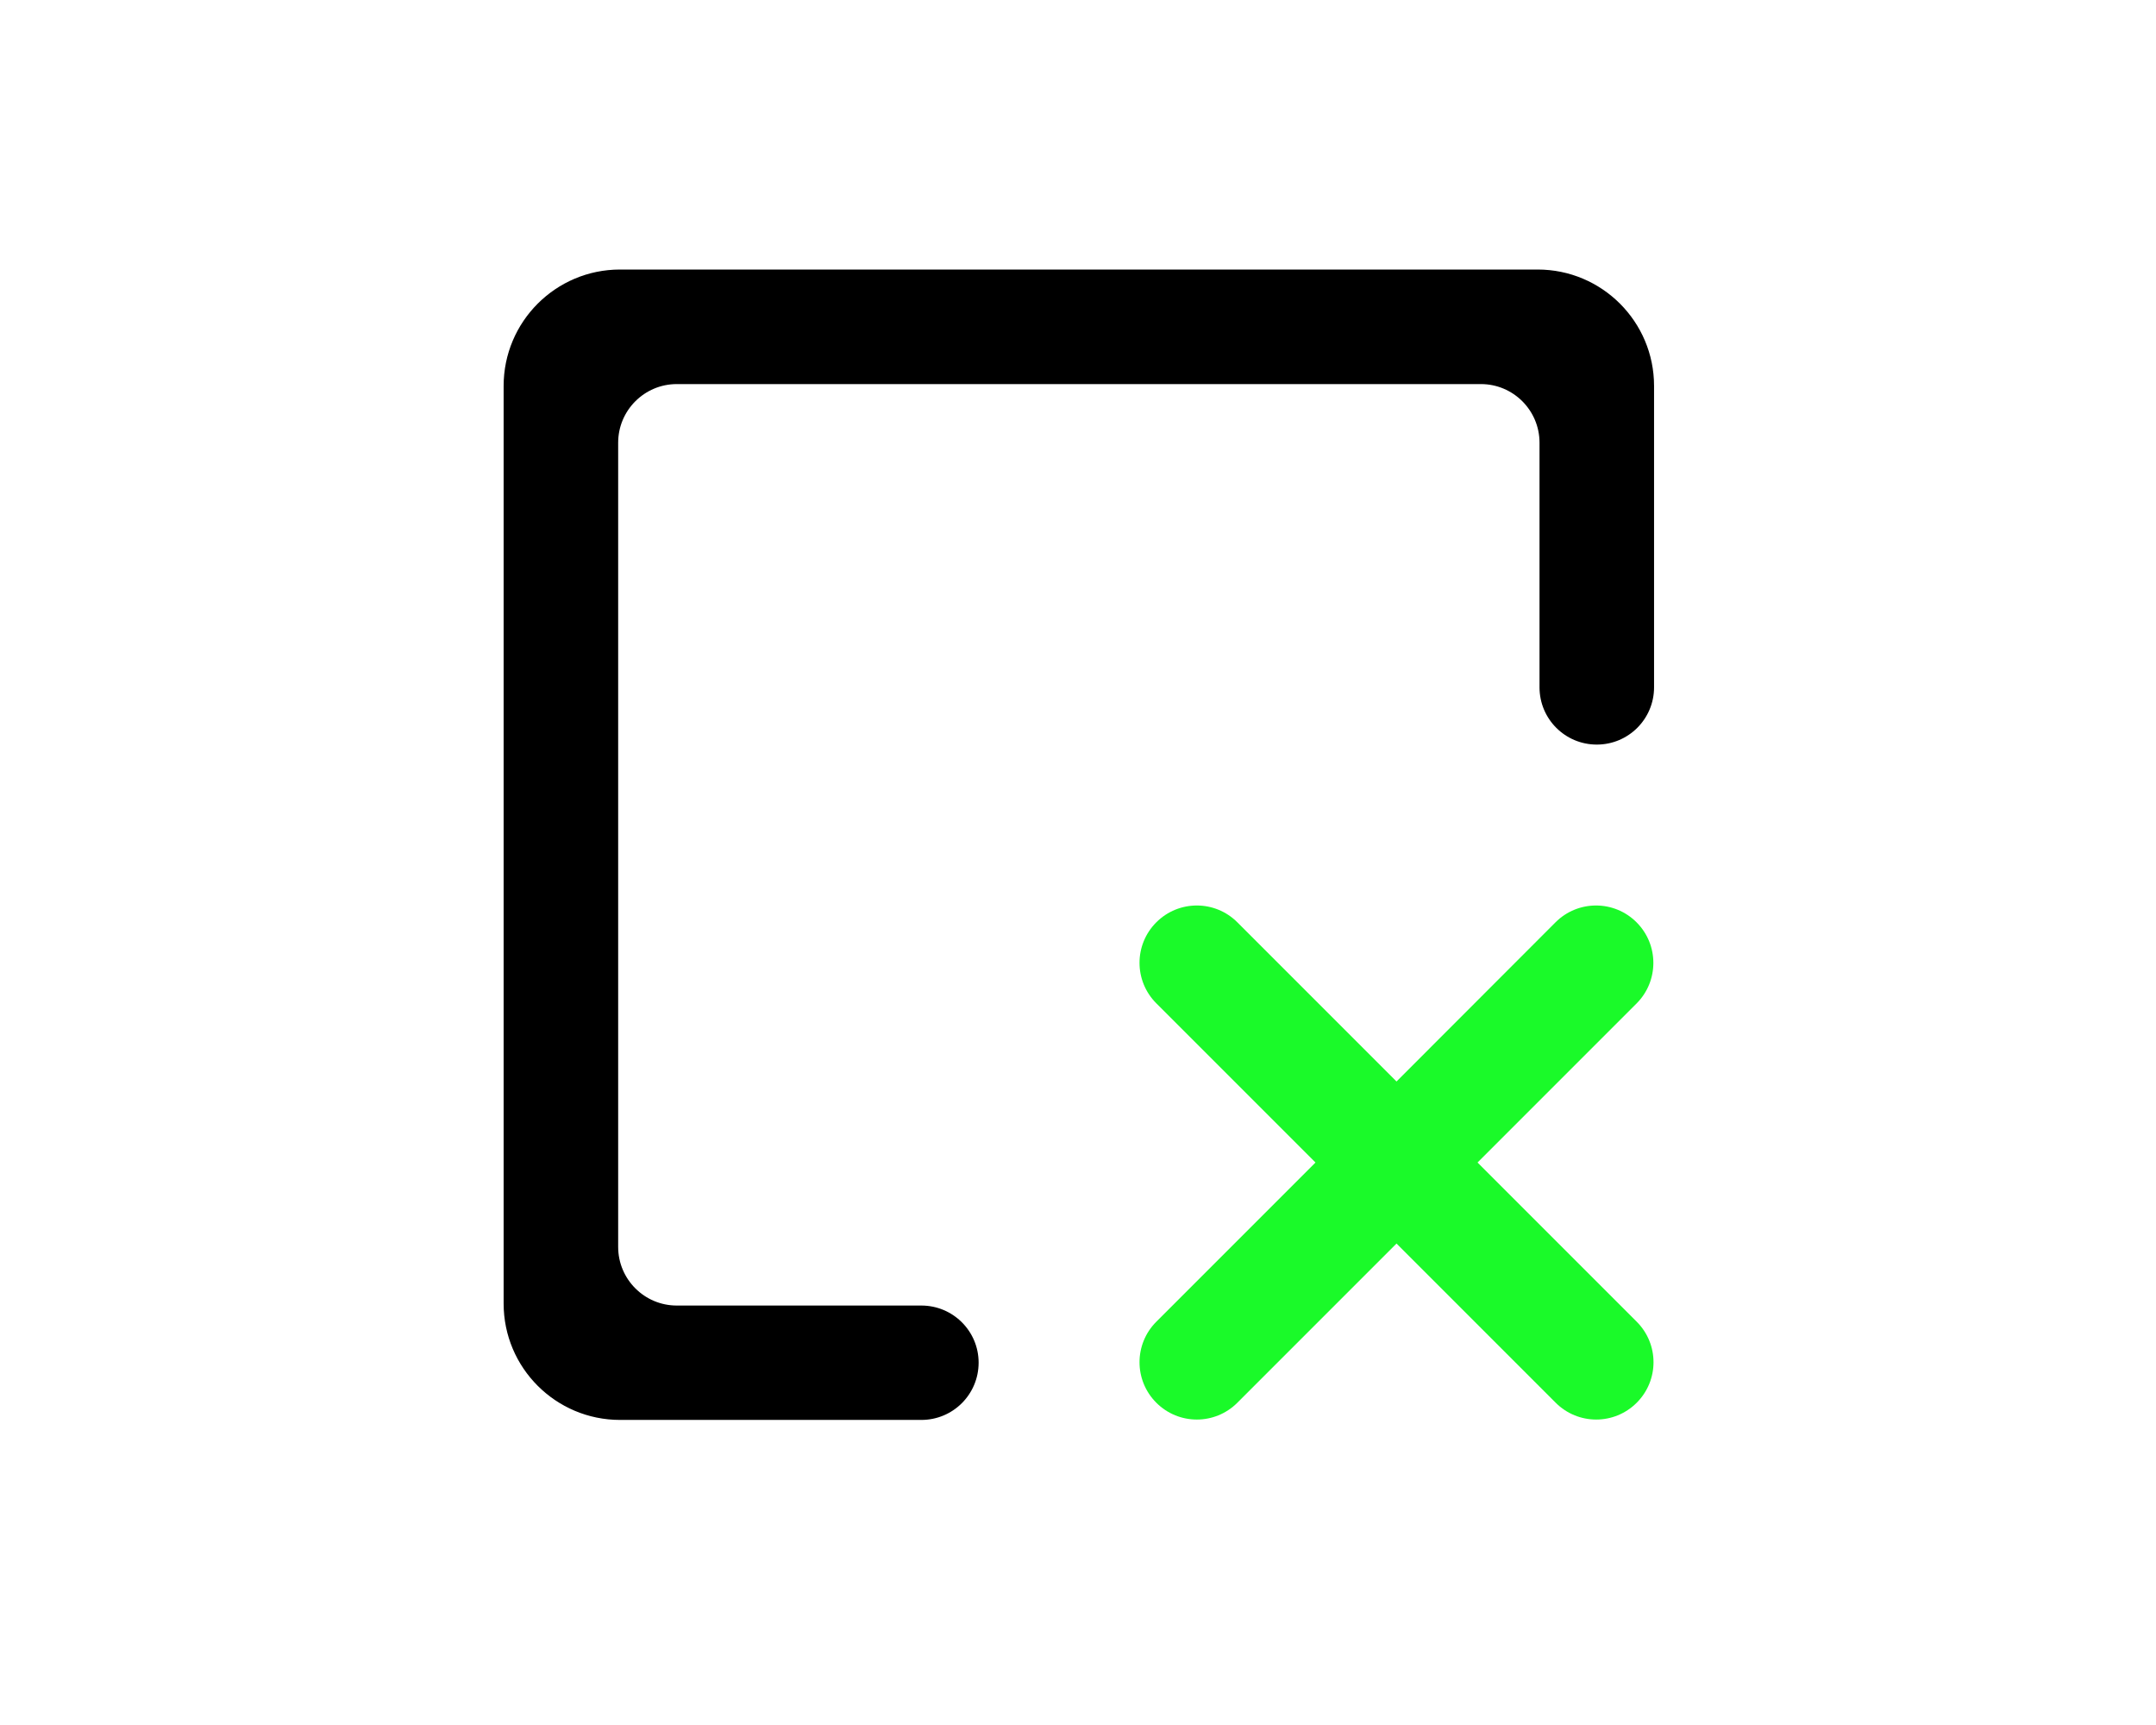 <?xml version="1.0" standalone="no"?><!DOCTYPE svg PUBLIC "-//W3C//DTD SVG 1.1//EN" "http://www.w3.org/Graphics/SVG/1.1/DTD/svg11.dtd"><svg t="1683362332208" class="icon" viewBox="0 0 1280 1024" version="1.1" xmlns="http://www.w3.org/2000/svg" p-id="805" xmlns:xlink="http://www.w3.org/1999/xlink" width="80" height="64"><path d="M547 775H401.8c-19.2 0-34.8-15.6-34.8-34.8V262.8c0-19.2 15.6-34.8 34.8-34.8h477.4c19.2 0 34.8 15.6 34.8 34.8V408c0 18.8 15.2 34 34 34s34-15.2 34-34V229.1c0-38.2-31-69.1-69.1-69.1H368.1c-38.2 0-69.1 31-69.1 69.1v544.7c0 38.2 31 69.1 69.1 69.1H547c18.8 0 34-15.2 34-34 0-18.7-15.2-33.9-34-33.9z" p-id="806"></path><path d="M971.6 547.5c-13.3-13.3-34.8-13.3-48.1 0L829.1 642l-94.5-94.5c-13.3-13.3-34.8-13.3-48.1 0-13.3 13.3-13.3 34.8 0 48.1l94.5 94.5-94.5 94.5c-13.3 13.3-13.3 34.8 0 48.1 13.3 13.3 34.8 13.3 48.1 0l94.5-94.5 94.5 94.5c13.3 13.3 34.8 13.3 48.1 0 13.3-13.3 13.3-34.8 0-48.1l-94.5-94.5 94.5-94.5c13.2-13.3 13.2-34.8-0.1-48.1z" fill="#1afa29" p-id="807" data-spm-anchor-id="a313x.7781069.0.i0" class="selected"></path></svg>